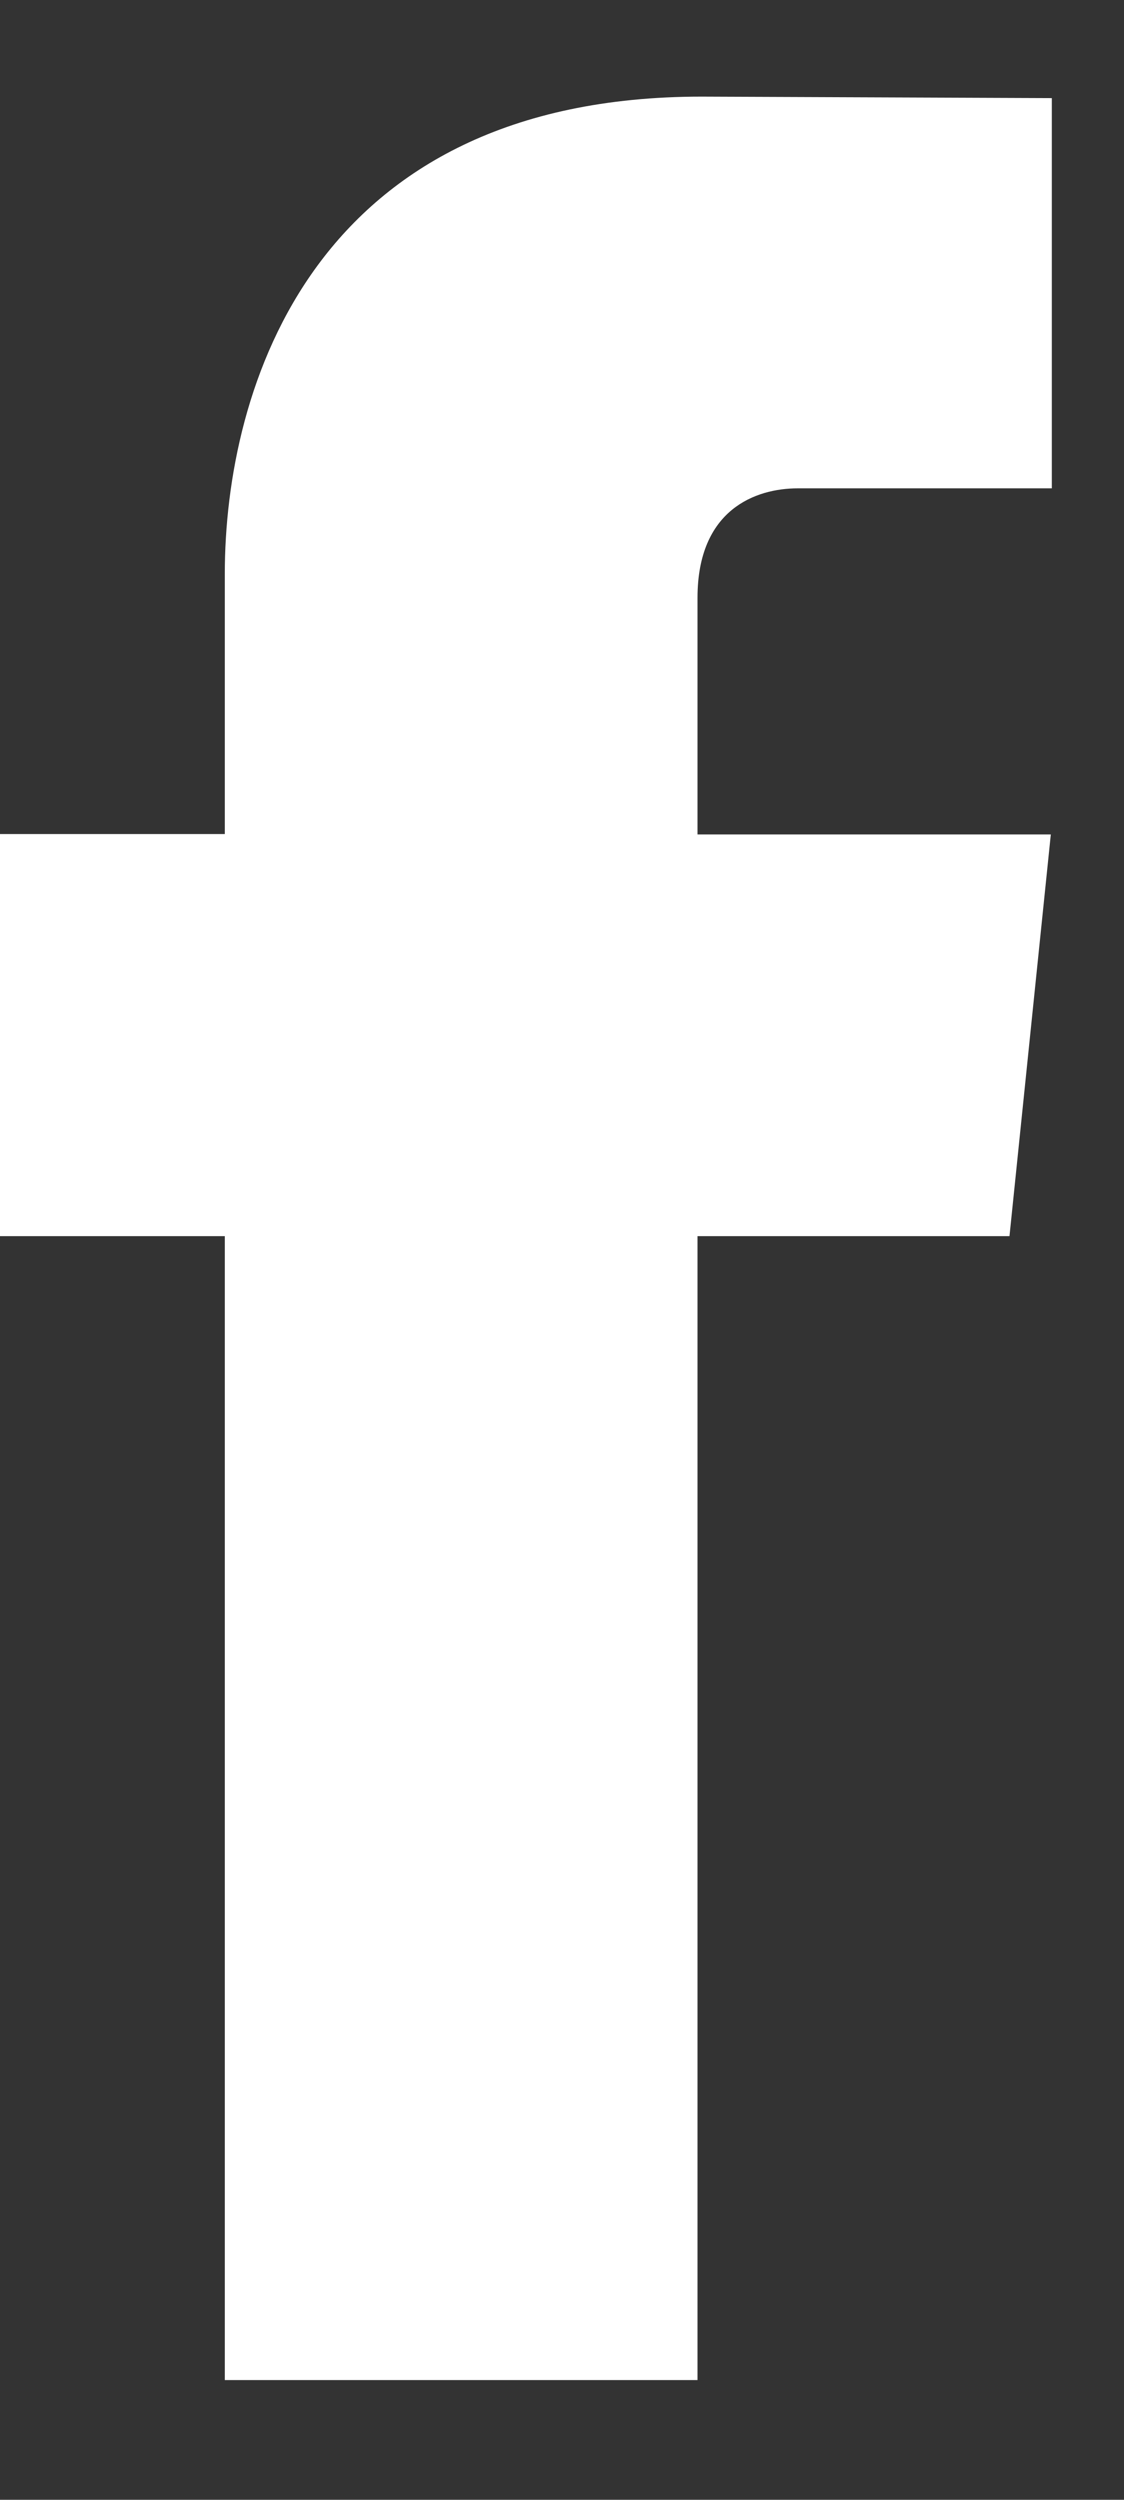 <svg width="9" height="20" viewBox="0 0 9 20" fill="none" xmlns="http://www.w3.org/2000/svg">
<rect x="0" y="0" width="9" height="20" fill="#333333" stroke="none"/>
<path d="M8.083 9.89H5.585V19.042H1.8V9.89H0V6.673H1.8V4.592C1.8 3.104 2.507 0.773 5.619 0.773L8.422 0.785V3.907H6.388C6.054 3.907 5.585 4.073 5.585 4.783V6.676H8.414L8.083 9.89Z" fill="white"/>
</svg>
